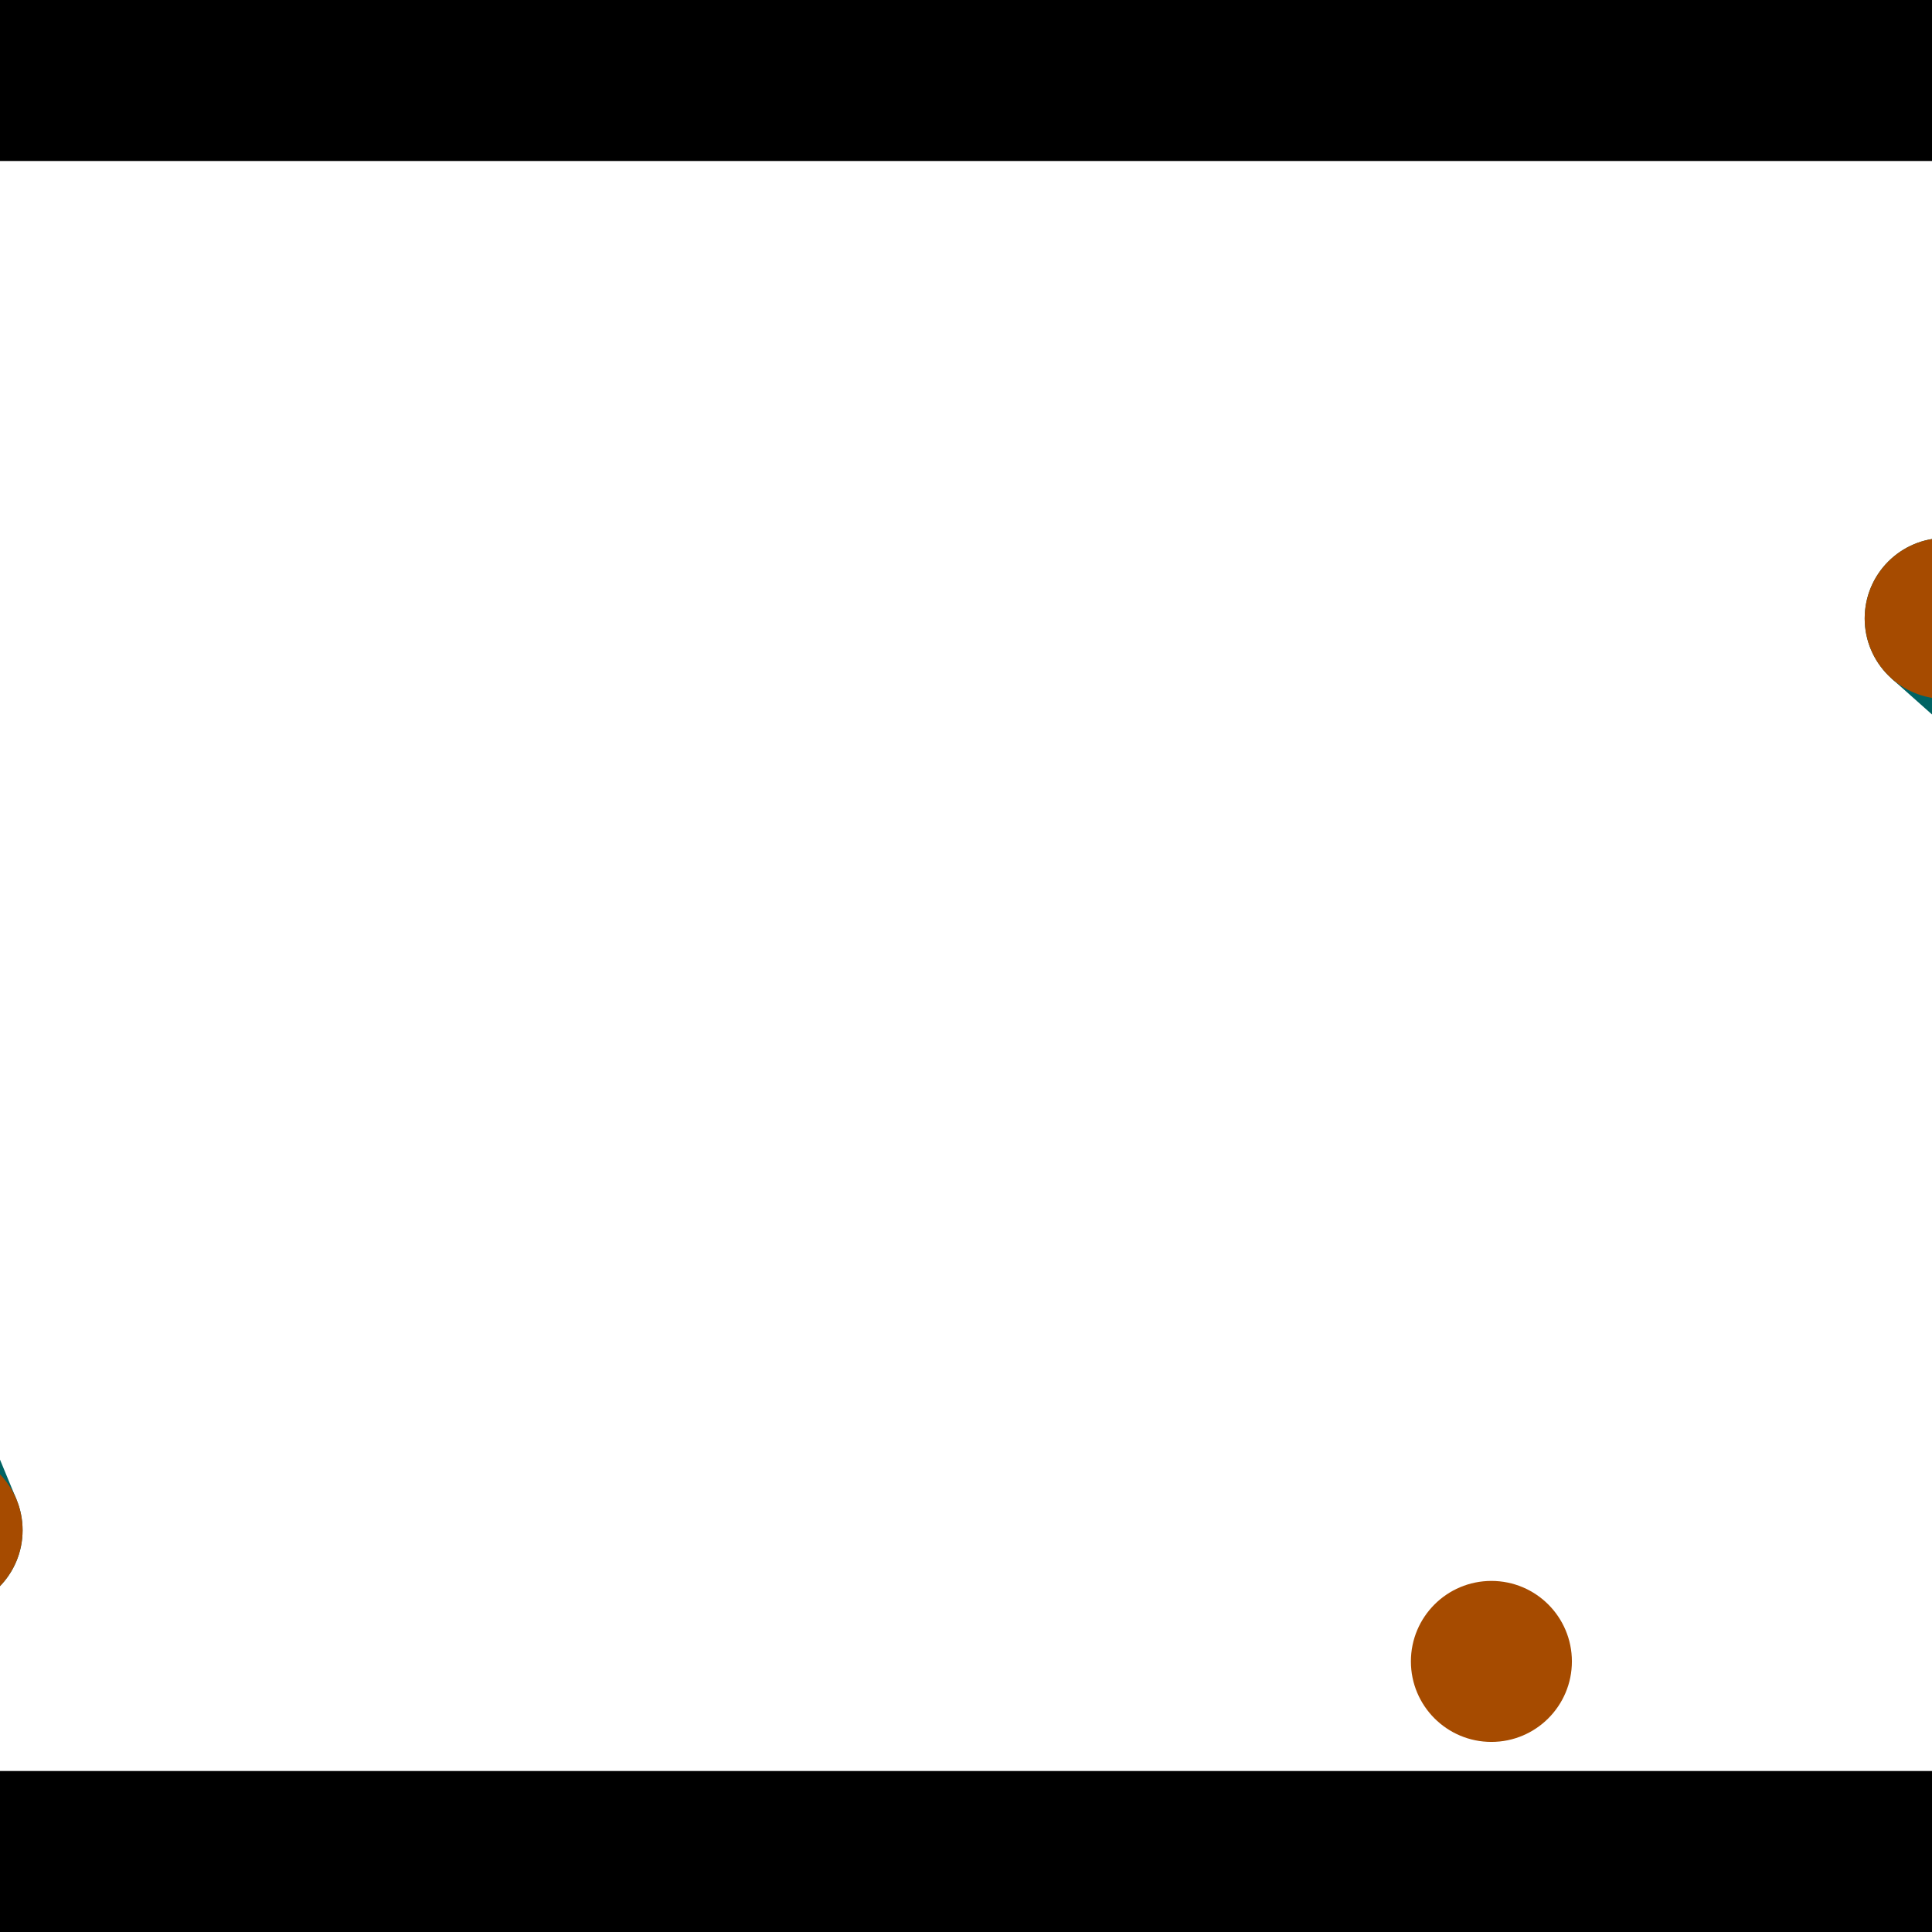 <?xml version="1.0" encoding="utf-8"?> <!-- Generator: Adobe Illustrator 13.0.0, SVG Export Plug-In . SVG Version: 6.00 Build 14948)  --> <svg version="1.2" baseProfile="tiny" id="Layer_1" xmlns="http://www.w3.org/2000/svg" xmlns:xlink="http://www.w3.org/1999/xlink" x="0px" y="0px" width="512px" height="512px" viewBox="0 0 512 512" xml:space="preserve">
<rect x="0" y="0" width="512" height="512" fill="#333333" stroke="none"/>
<polygon points="0,0 512,0 512,512 0,512" style="fill:#ffffff; stroke:#000000;stroke-width:0"/>
<polygon points="-116.109,217.612 -76.678,201.313 4.368,397.379 -35.062,413.678" style="fill:#006363; stroke:#000000;stroke-width:0"/>
<circle fill="#006363" stroke="#006363" stroke-width="0" cx="-96.394" cy="209.462" r="21.333"/>
<circle fill="#006363" stroke="#006363" stroke-width="0" cx="-15.347" cy="405.528" r="21.333"/>
<polygon points="688.394,289.154 660.035,321.032 501.314,179.835 529.673,147.956" style="fill:#006363; stroke:#000000;stroke-width:0"/>
<circle fill="#006363" stroke="#006363" stroke-width="0" cx="674.215" cy="305.093" r="21.333"/>
<circle fill="#006363" stroke="#006363" stroke-width="0" cx="515.494" cy="163.895" r="21.333"/>
<polygon points="1256,469.333 256,1469.33 -744,469.333" style="fill:#000000; stroke:#000000;stroke-width:0"/>
<polygon points="-744,42.667 256,-957.333 1256,42.667" style="fill:#000000; stroke:#000000;stroke-width:0"/>
<circle fill="#a64b00" stroke="#a64b00" stroke-width="0" cx="-96.394" cy="209.462" r="21.333"/>
<circle fill="#a64b00" stroke="#a64b00" stroke-width="0" cx="-15.347" cy="405.528" r="21.333"/>
<circle fill="#a64b00" stroke="#a64b00" stroke-width="0" cx="674.215" cy="305.093" r="21.333"/>
<circle fill="#a64b00" stroke="#a64b00" stroke-width="0" cx="515.494" cy="163.895" r="21.333"/>
<circle fill="#a64b00" stroke="#a64b00" stroke-width="0" cx="395.236" cy="440.293" r="21.333"/>
</svg>
